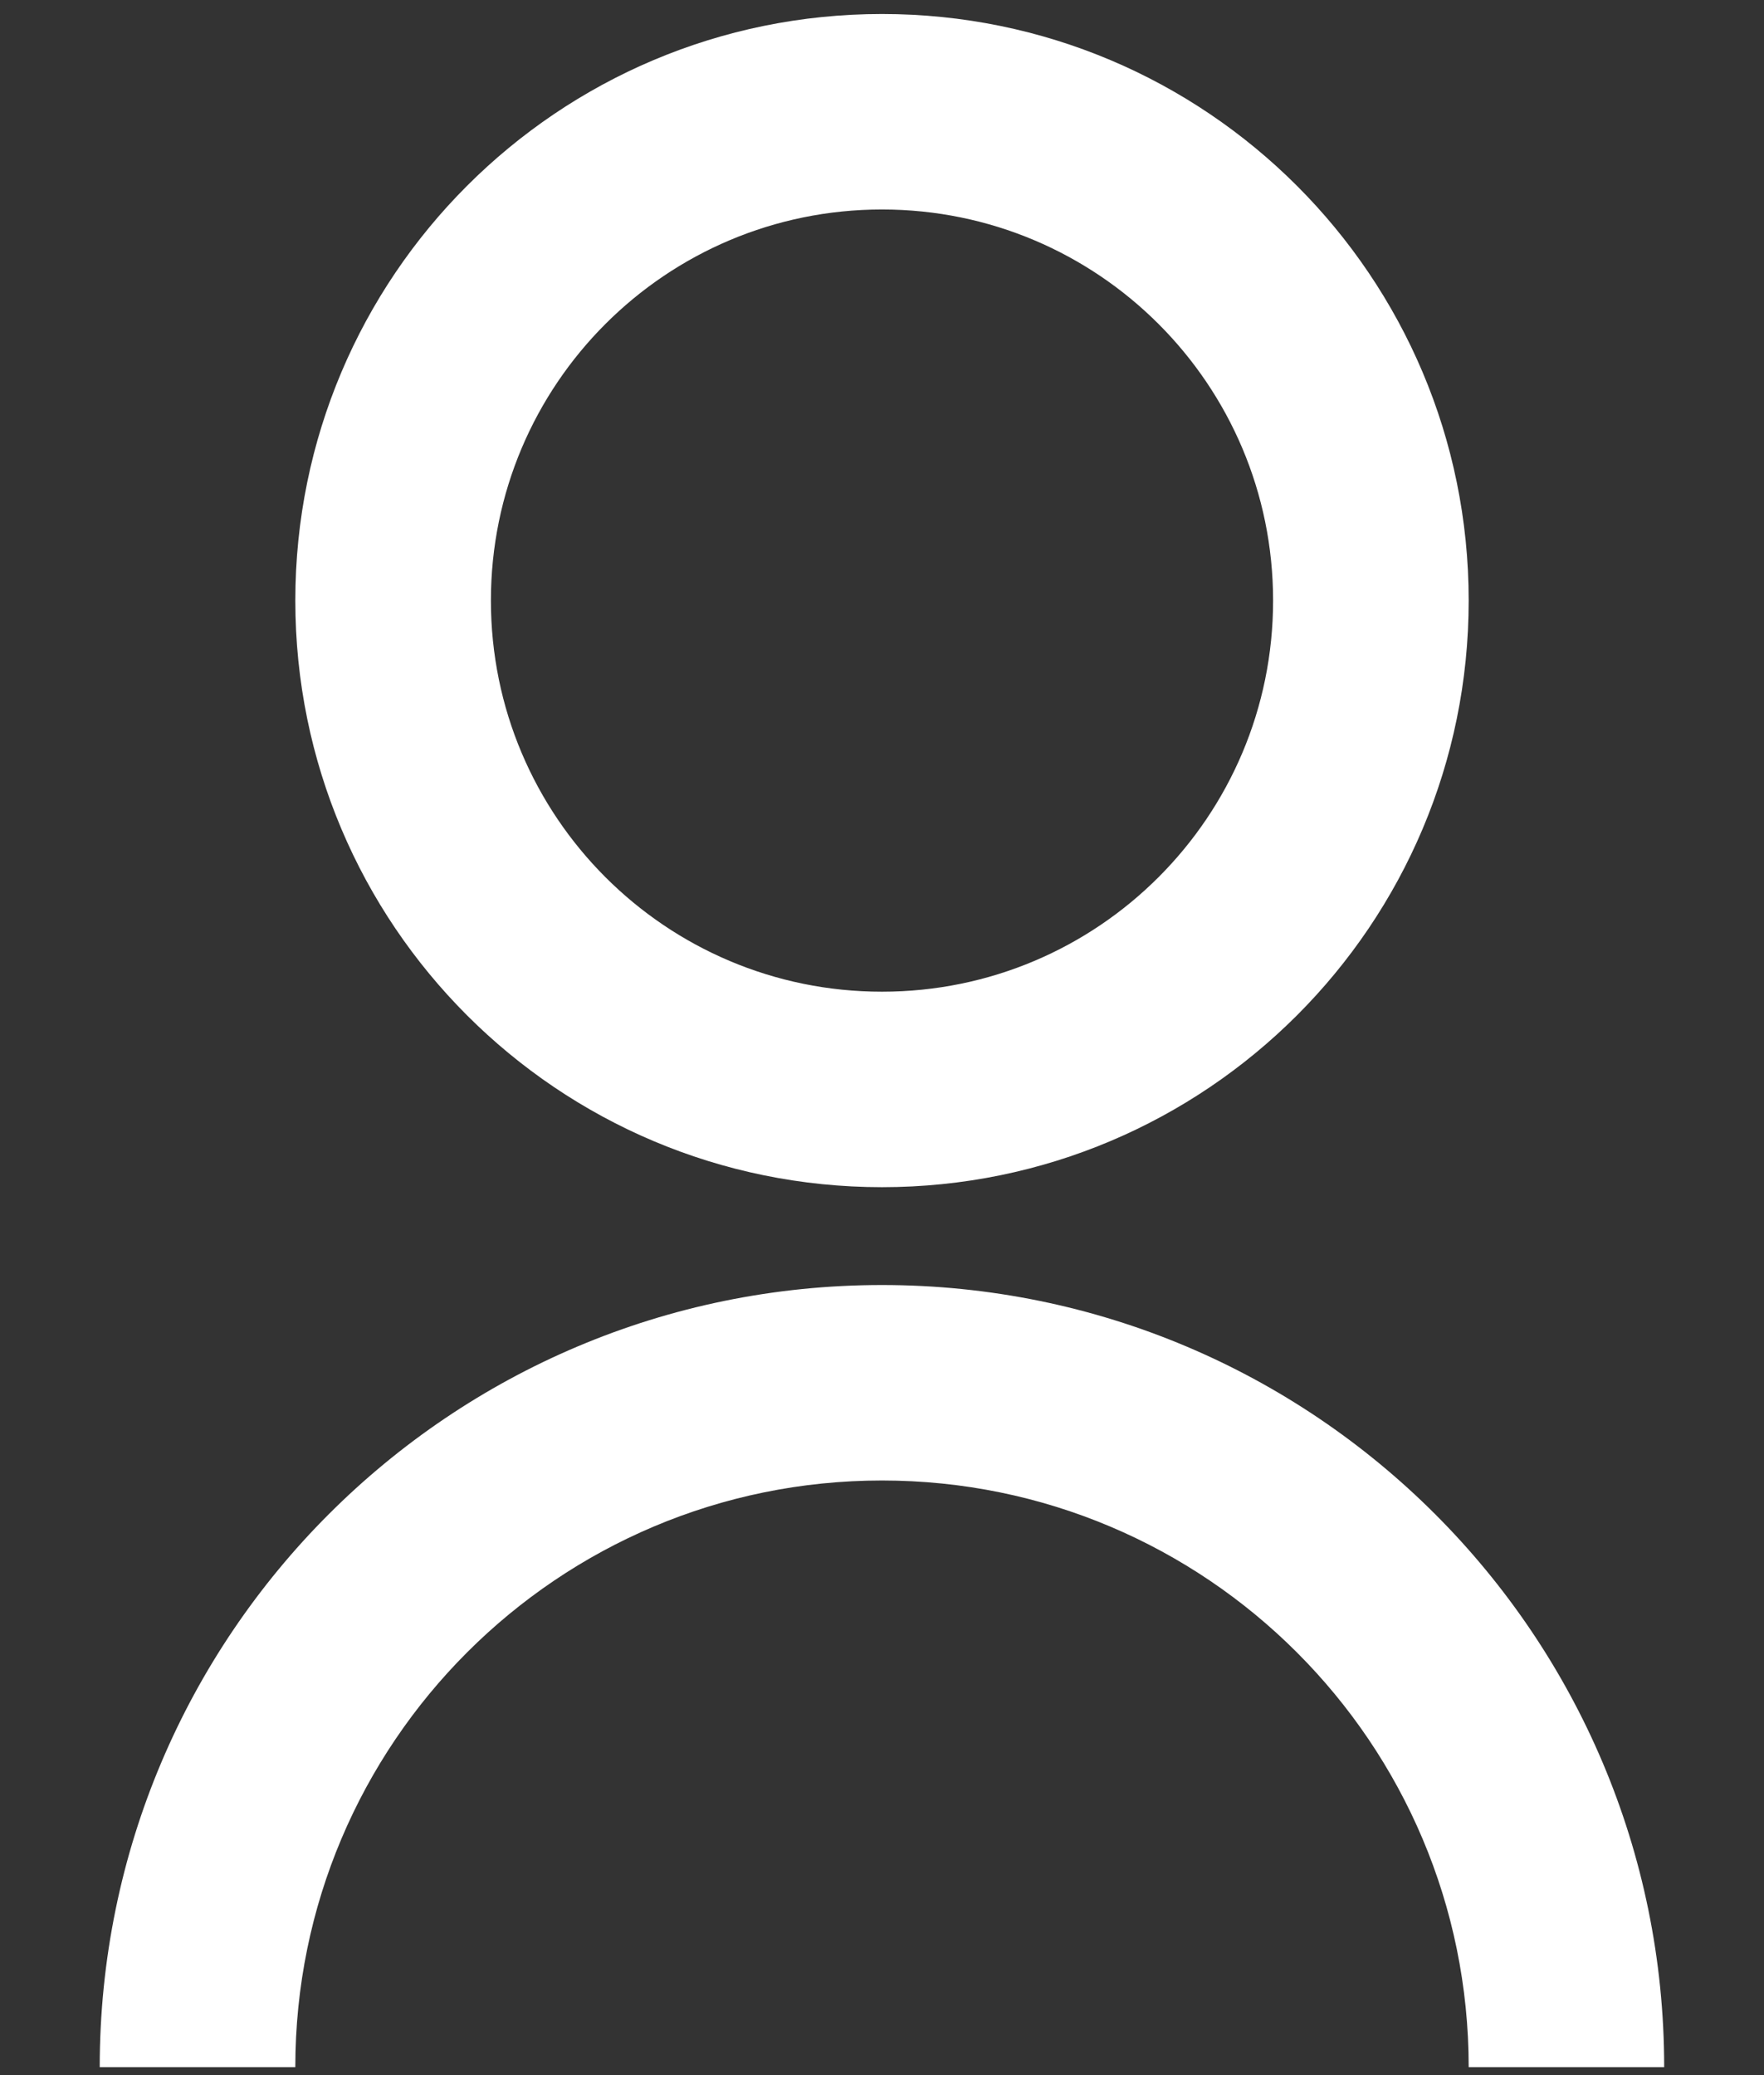 <svg width="17" height="20" viewBox="0 0 17 20" fill="none" xmlns="http://www.w3.org/2000/svg">
<rect x="0" y="0" width="17" height="20" fill="#333333" stroke="none"/>
<path d="M0.961 19.923C0.961 15.76 4.337 12.385 8.5 12.385C12.663 12.385 16.038 15.76 16.038 19.923H14.154C14.154 16.801 11.622 14.269 8.5 14.269C5.377 14.269 2.846 16.801 2.846 19.923H0.961ZM8.5 11.442C5.376 11.442 2.846 8.912 2.846 5.788C2.846 2.665 5.376 0.135 8.5 0.135C11.624 0.135 14.154 2.665 14.154 5.788C14.154 8.912 11.624 11.442 8.5 11.442ZM8.5 9.558C10.582 9.558 12.269 7.871 12.269 5.788C12.269 3.706 10.582 2.019 8.5 2.019C6.417 2.019 4.731 3.706 4.731 5.788C4.731 7.871 6.417 9.558 8.5 9.558Z" fill="white"/>
</svg>
